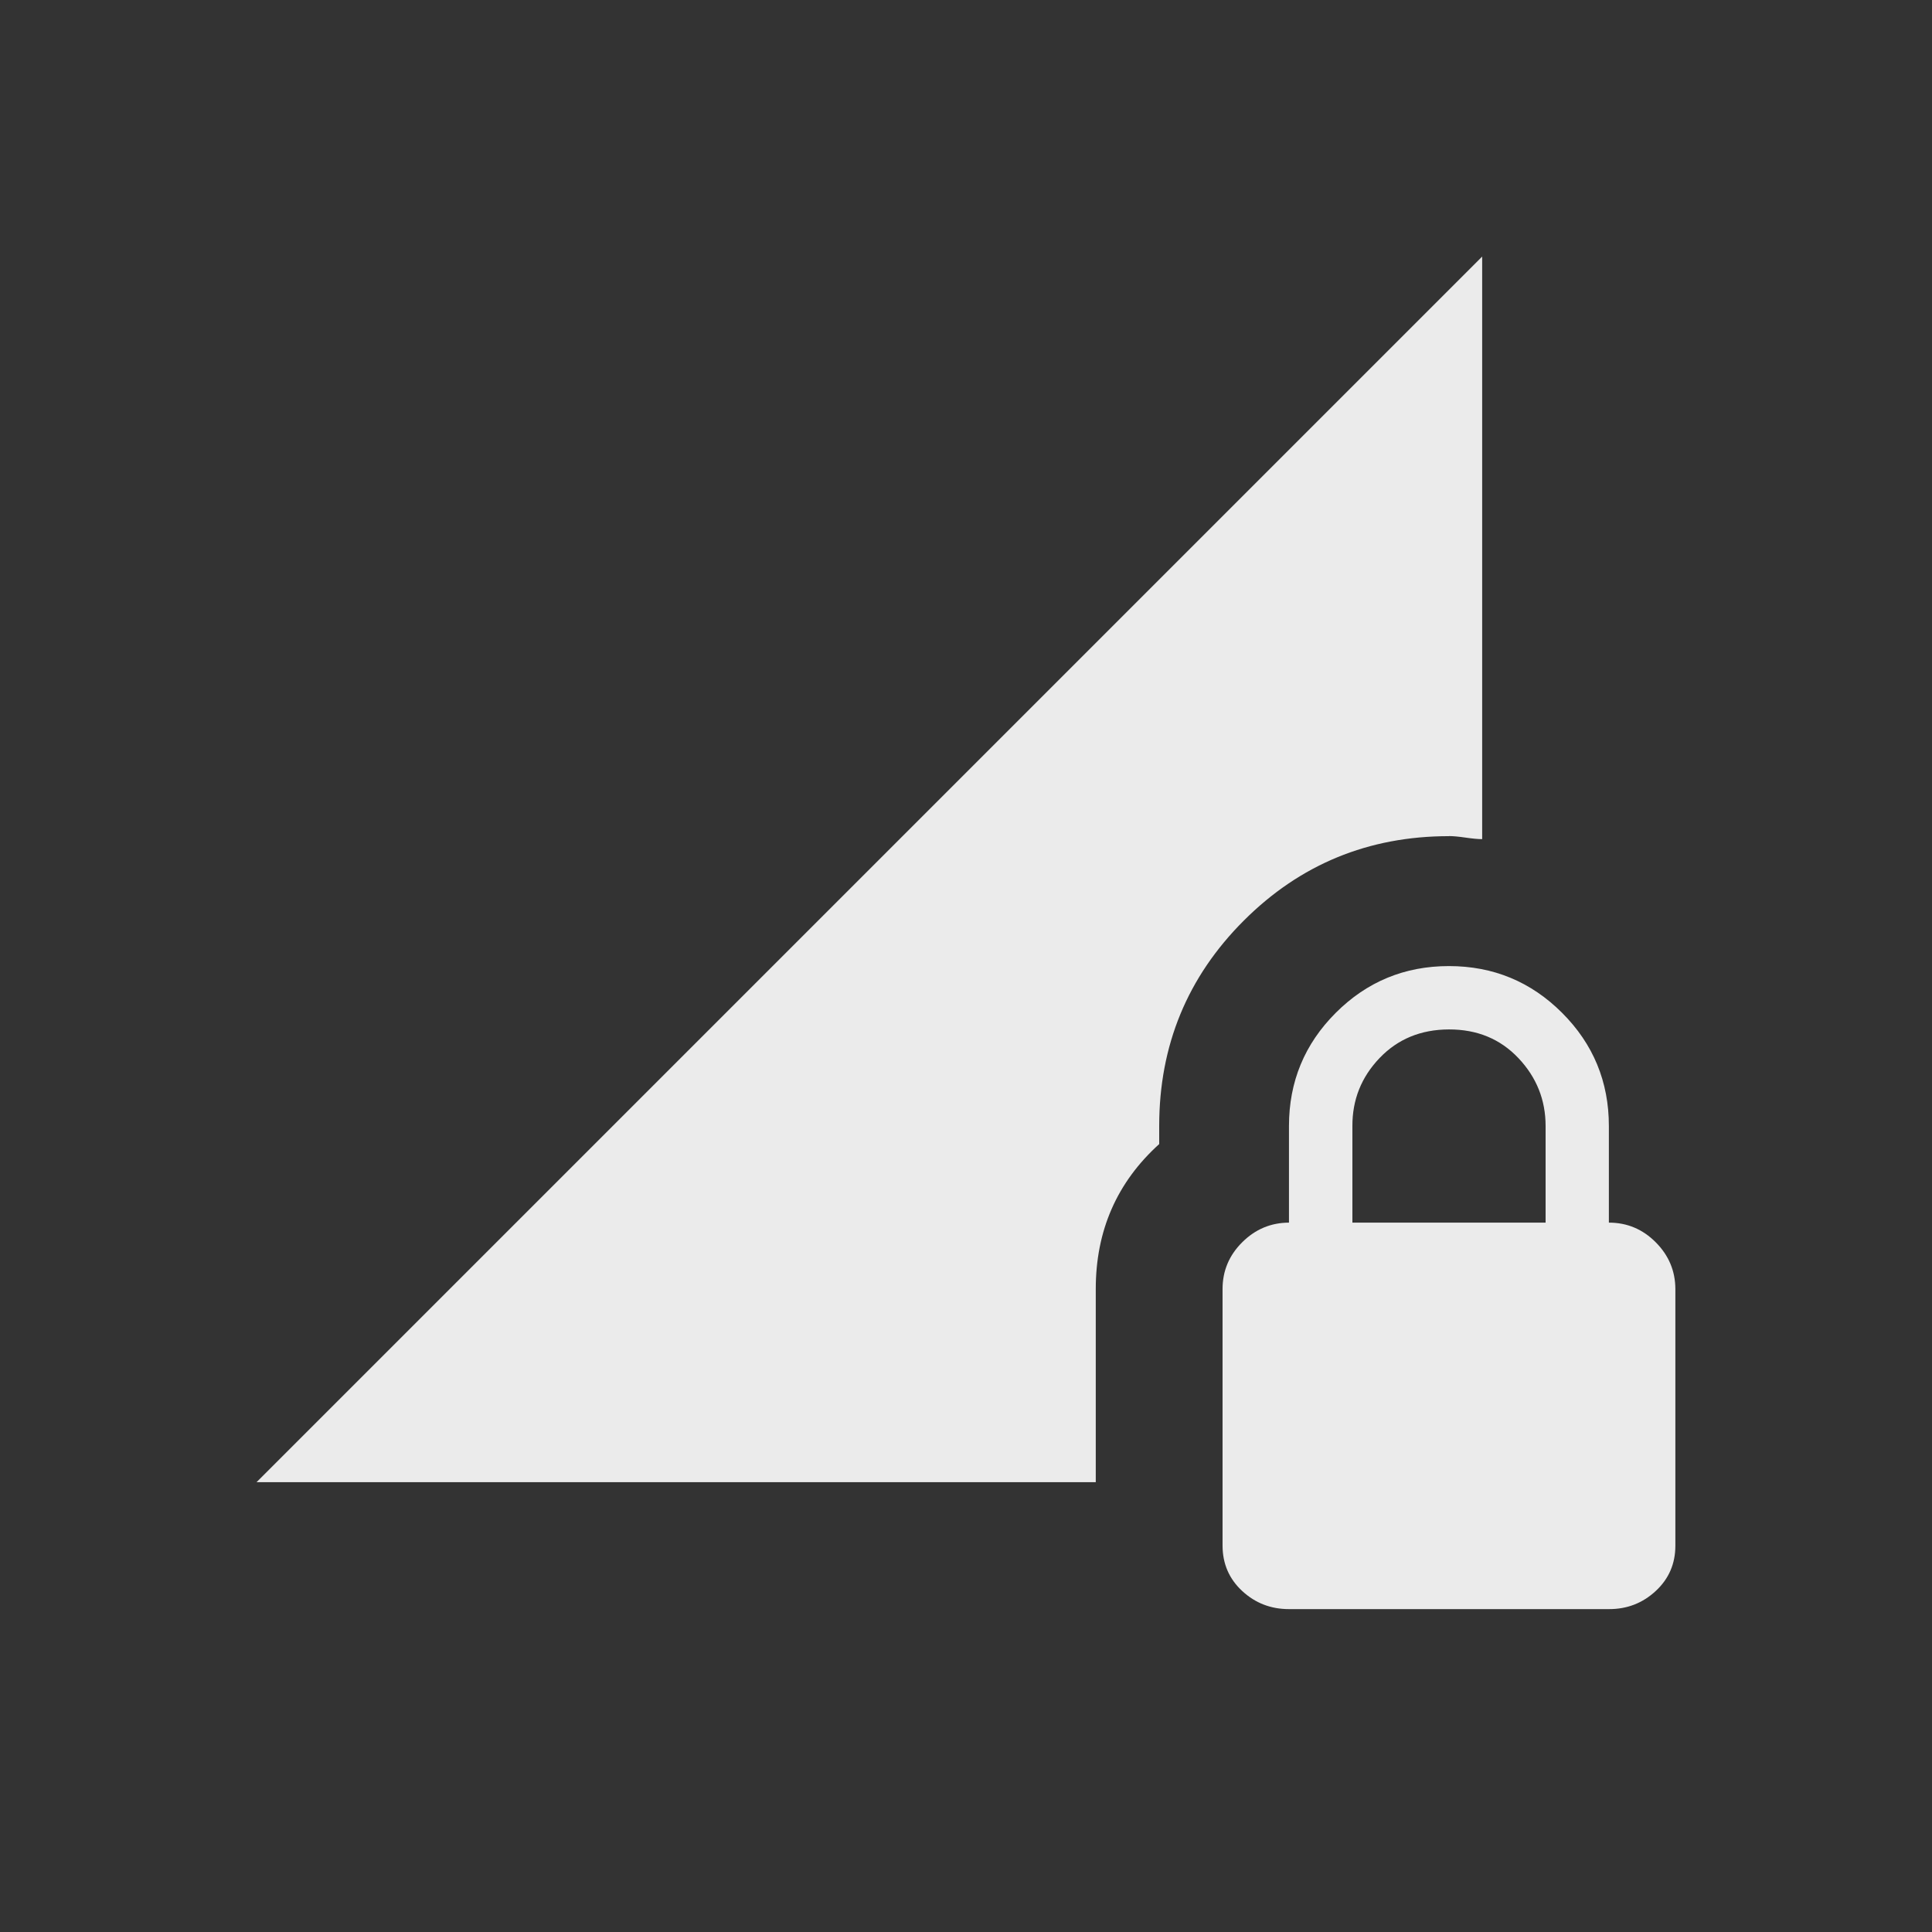 <!-- Generated by IcoMoon.io -->
<svg version="1.1" xmlns="http://www.w3.org/2000/svg" width="24" height="24" viewBox="0 0 24 24">
<rect x="0" y="0" width="24" height="24" fill="#333333" stroke="none"/>
<title>network_locked</title>
<path fill="#ebebeb" d="M19.2 15.188v-1.2q0-0.487-0.338-0.844t-0.862-0.356-0.863 0.356-0.337 0.844v1.2h2.4zM19.987 15.188q0.338 0 0.581 0.244t0.244 0.581v3.188q0 0.337-0.244 0.563t-0.581 0.225h-3.975q-0.338 0-0.581-0.225t-0.244-0.563v-3.188q0-0.338 0.244-0.581t0.581-0.244v-1.2q0-0.825 0.581-1.406t1.406-0.581 1.406 0.581 0.581 1.406v1.2zM18 10.387q-1.5 0-2.55 1.050t-1.050 2.55v0.225q-0.788 0.713-0.788 1.8v2.4h-10.425l15.225-15.225v7.237q-0.075 0-0.206-0.019t-0.206-0.019z"></path>
</svg>
